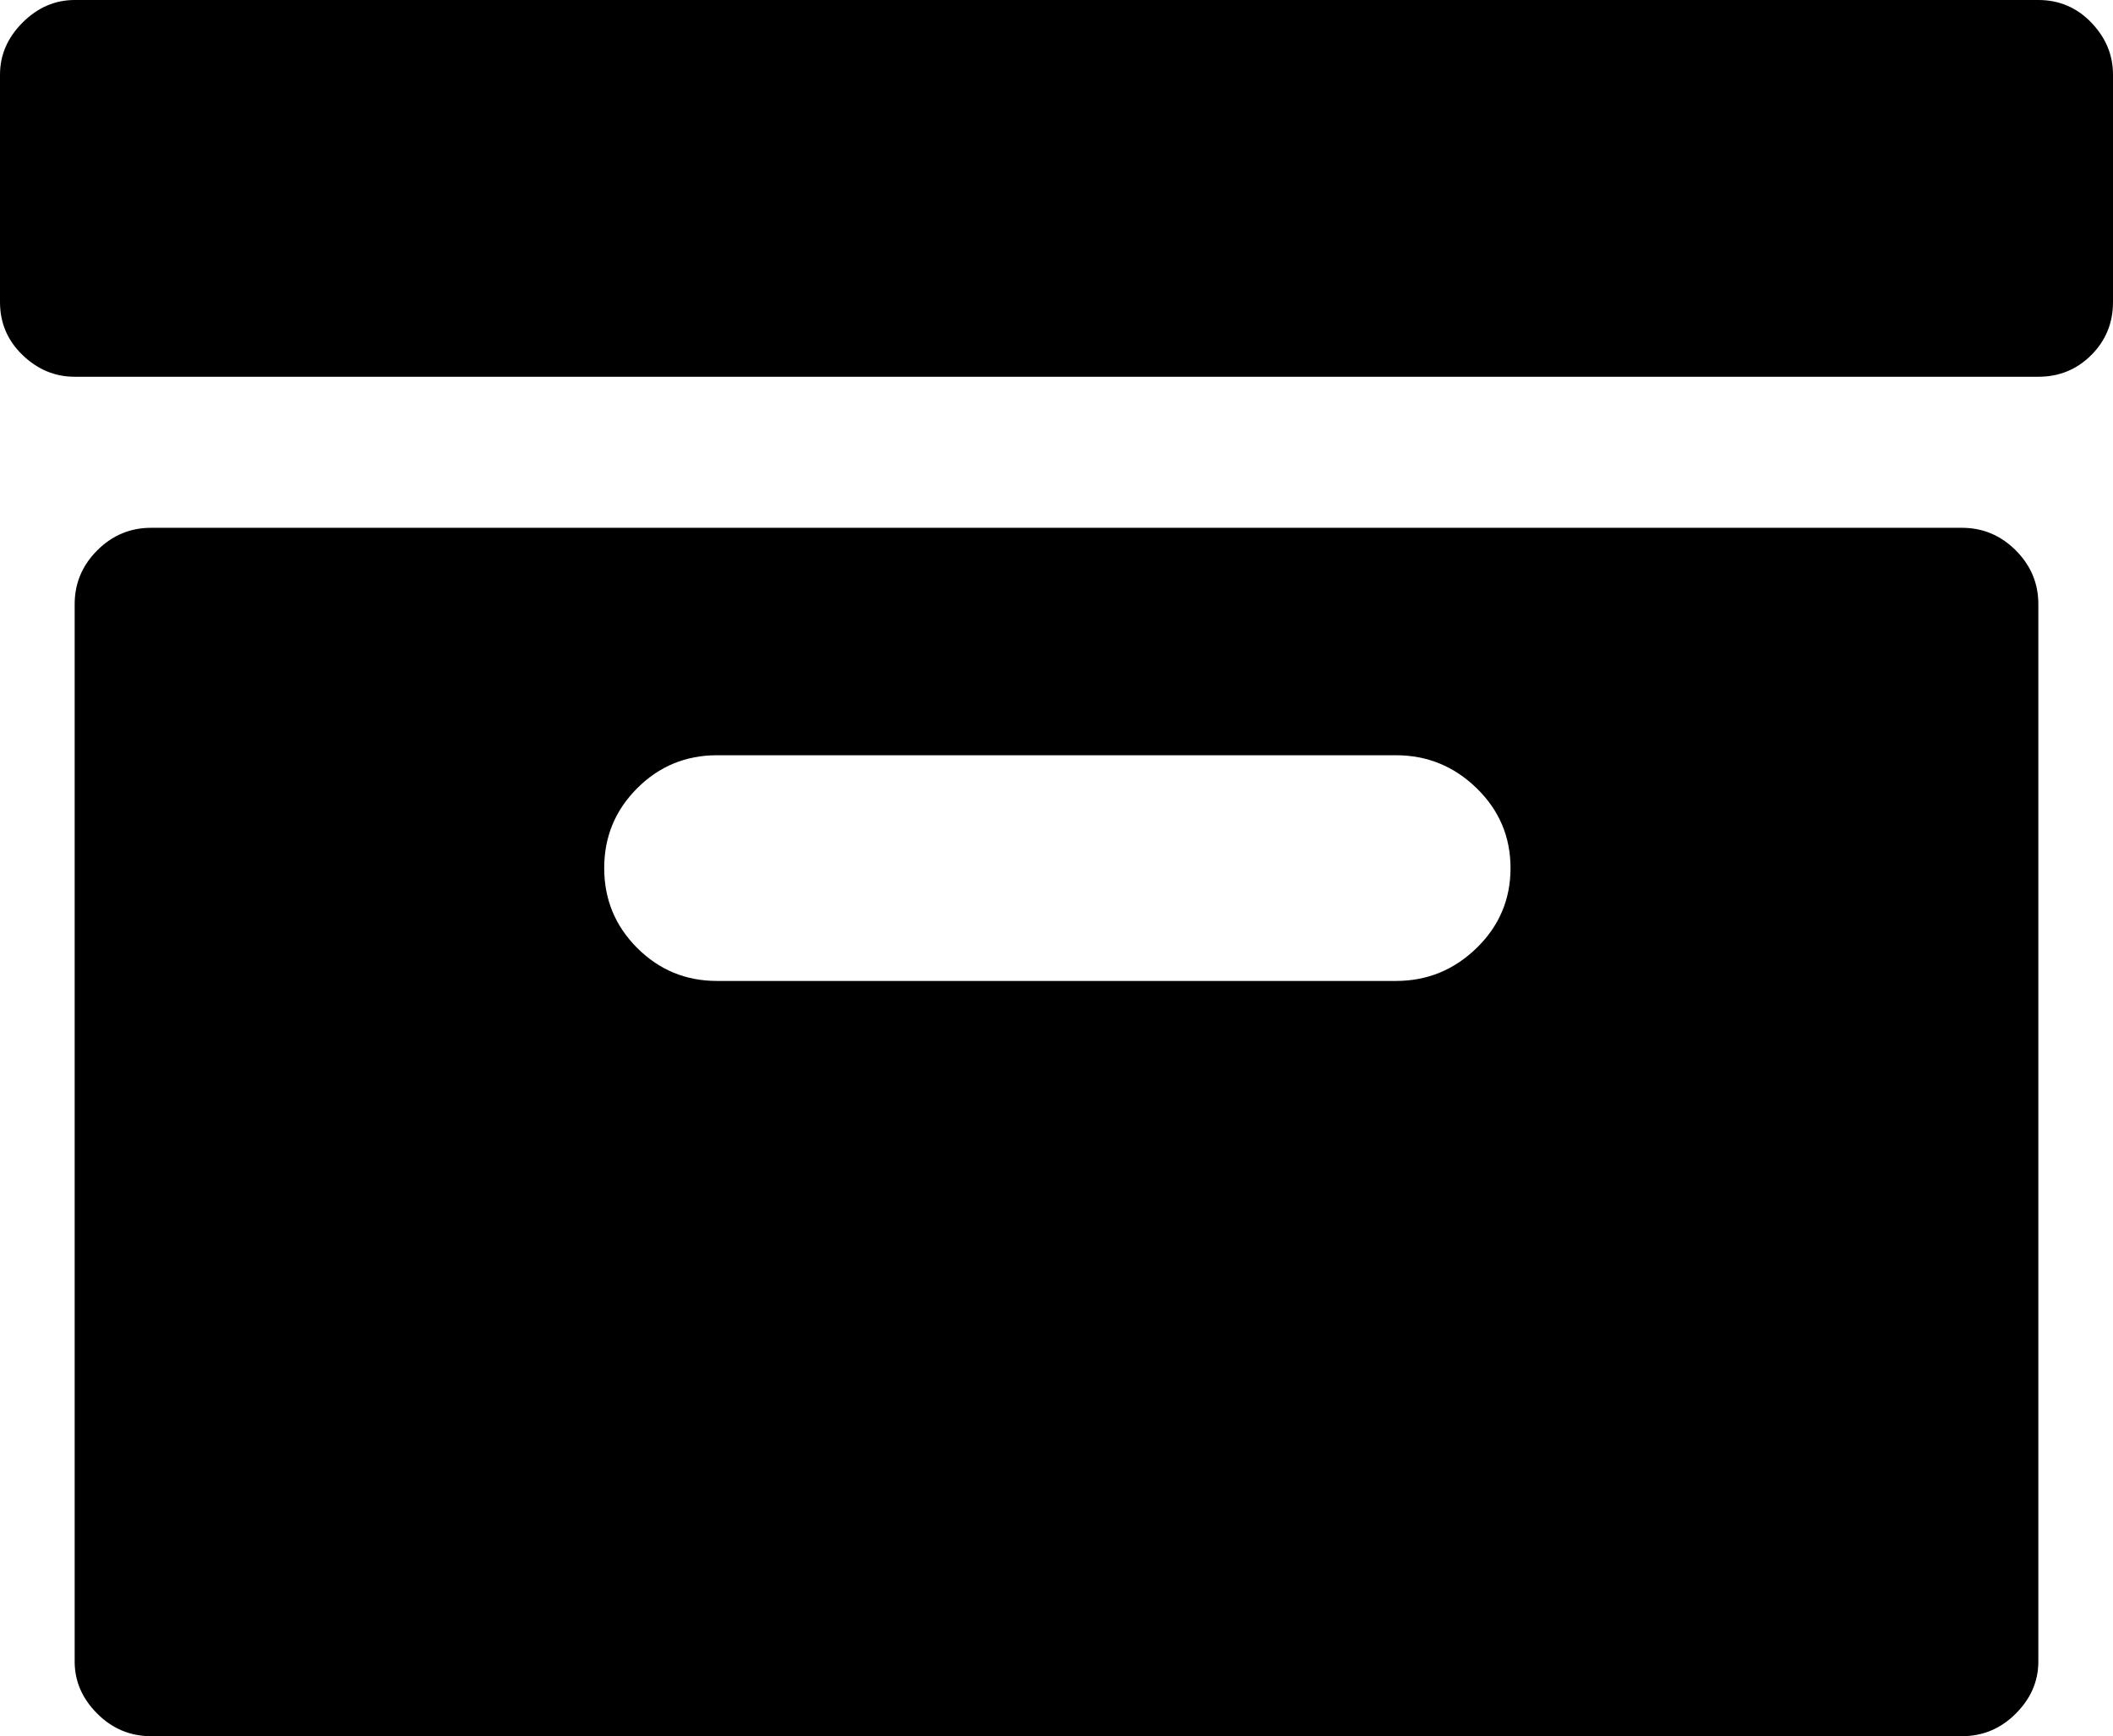 <svg height="1000px" width="1217px" xmlns="http://www.w3.org/2000/svg">
  <g>
    <path d="M1217 43c0 0 0 131 0 131c0 12 -4.167 22.167 -12.5 30.5c-8.333 8.333 -18.5 12.5 -30.5 12.5c0 0 -1131 0 -1131 0c-11.333 0 -21.333 -4.167 -30 -12.5c-8.667 -8.333 -13 -18.5 -13 -30.5c0 0 0 -131 0 -131c0 -11.333 4.333 -21.333 13 -30c8.667 -8.667 18.667 -13 30 -13c0 0 1131 0 1131 0c12 0 22.167 4.333 30.5 13c8.333 8.667 12.5 18.667 12.5 30c0 0 0 0 0 0m-43 305c0 0 0 609 0 609c0 11.333 -4.333 21.333 -13 30c-8.667 8.667 -19 13 -31 13c0 0 -1043 0 -1043 0c-12 0 -22.333 -4.333 -31 -13c-8.667 -8.667 -13 -18.667 -13 -30c0 0 0 -609 0 -609c0 -12 4.333 -22.333 13 -31c8.667 -8.667 19 -13 31 -13c0 0 1043 0 1043 0c12 0 22.333 4.333 31 13c8.667 8.667 13 19 13 31c0 0 0 0 0 0m-304 152c0 -18 -6.5 -33.333 -19.5 -46c-13 -12.667 -28.5 -19 -46.5 -19c0 0 -391 0 -391 0c-18 0 -33.333 6.333 -46 19c-12.667 12.667 -19 28 -19 46c0 18 6.333 33.333 19 46c12.667 12.667 28 19 46 19c0 0 391 0 391 0c18 0 33.5 -6.333 46.5 -19c13 -12.667 19.5 -28 19.5 -46c0 0 0 0 0 0" />
  </g>
</svg>
